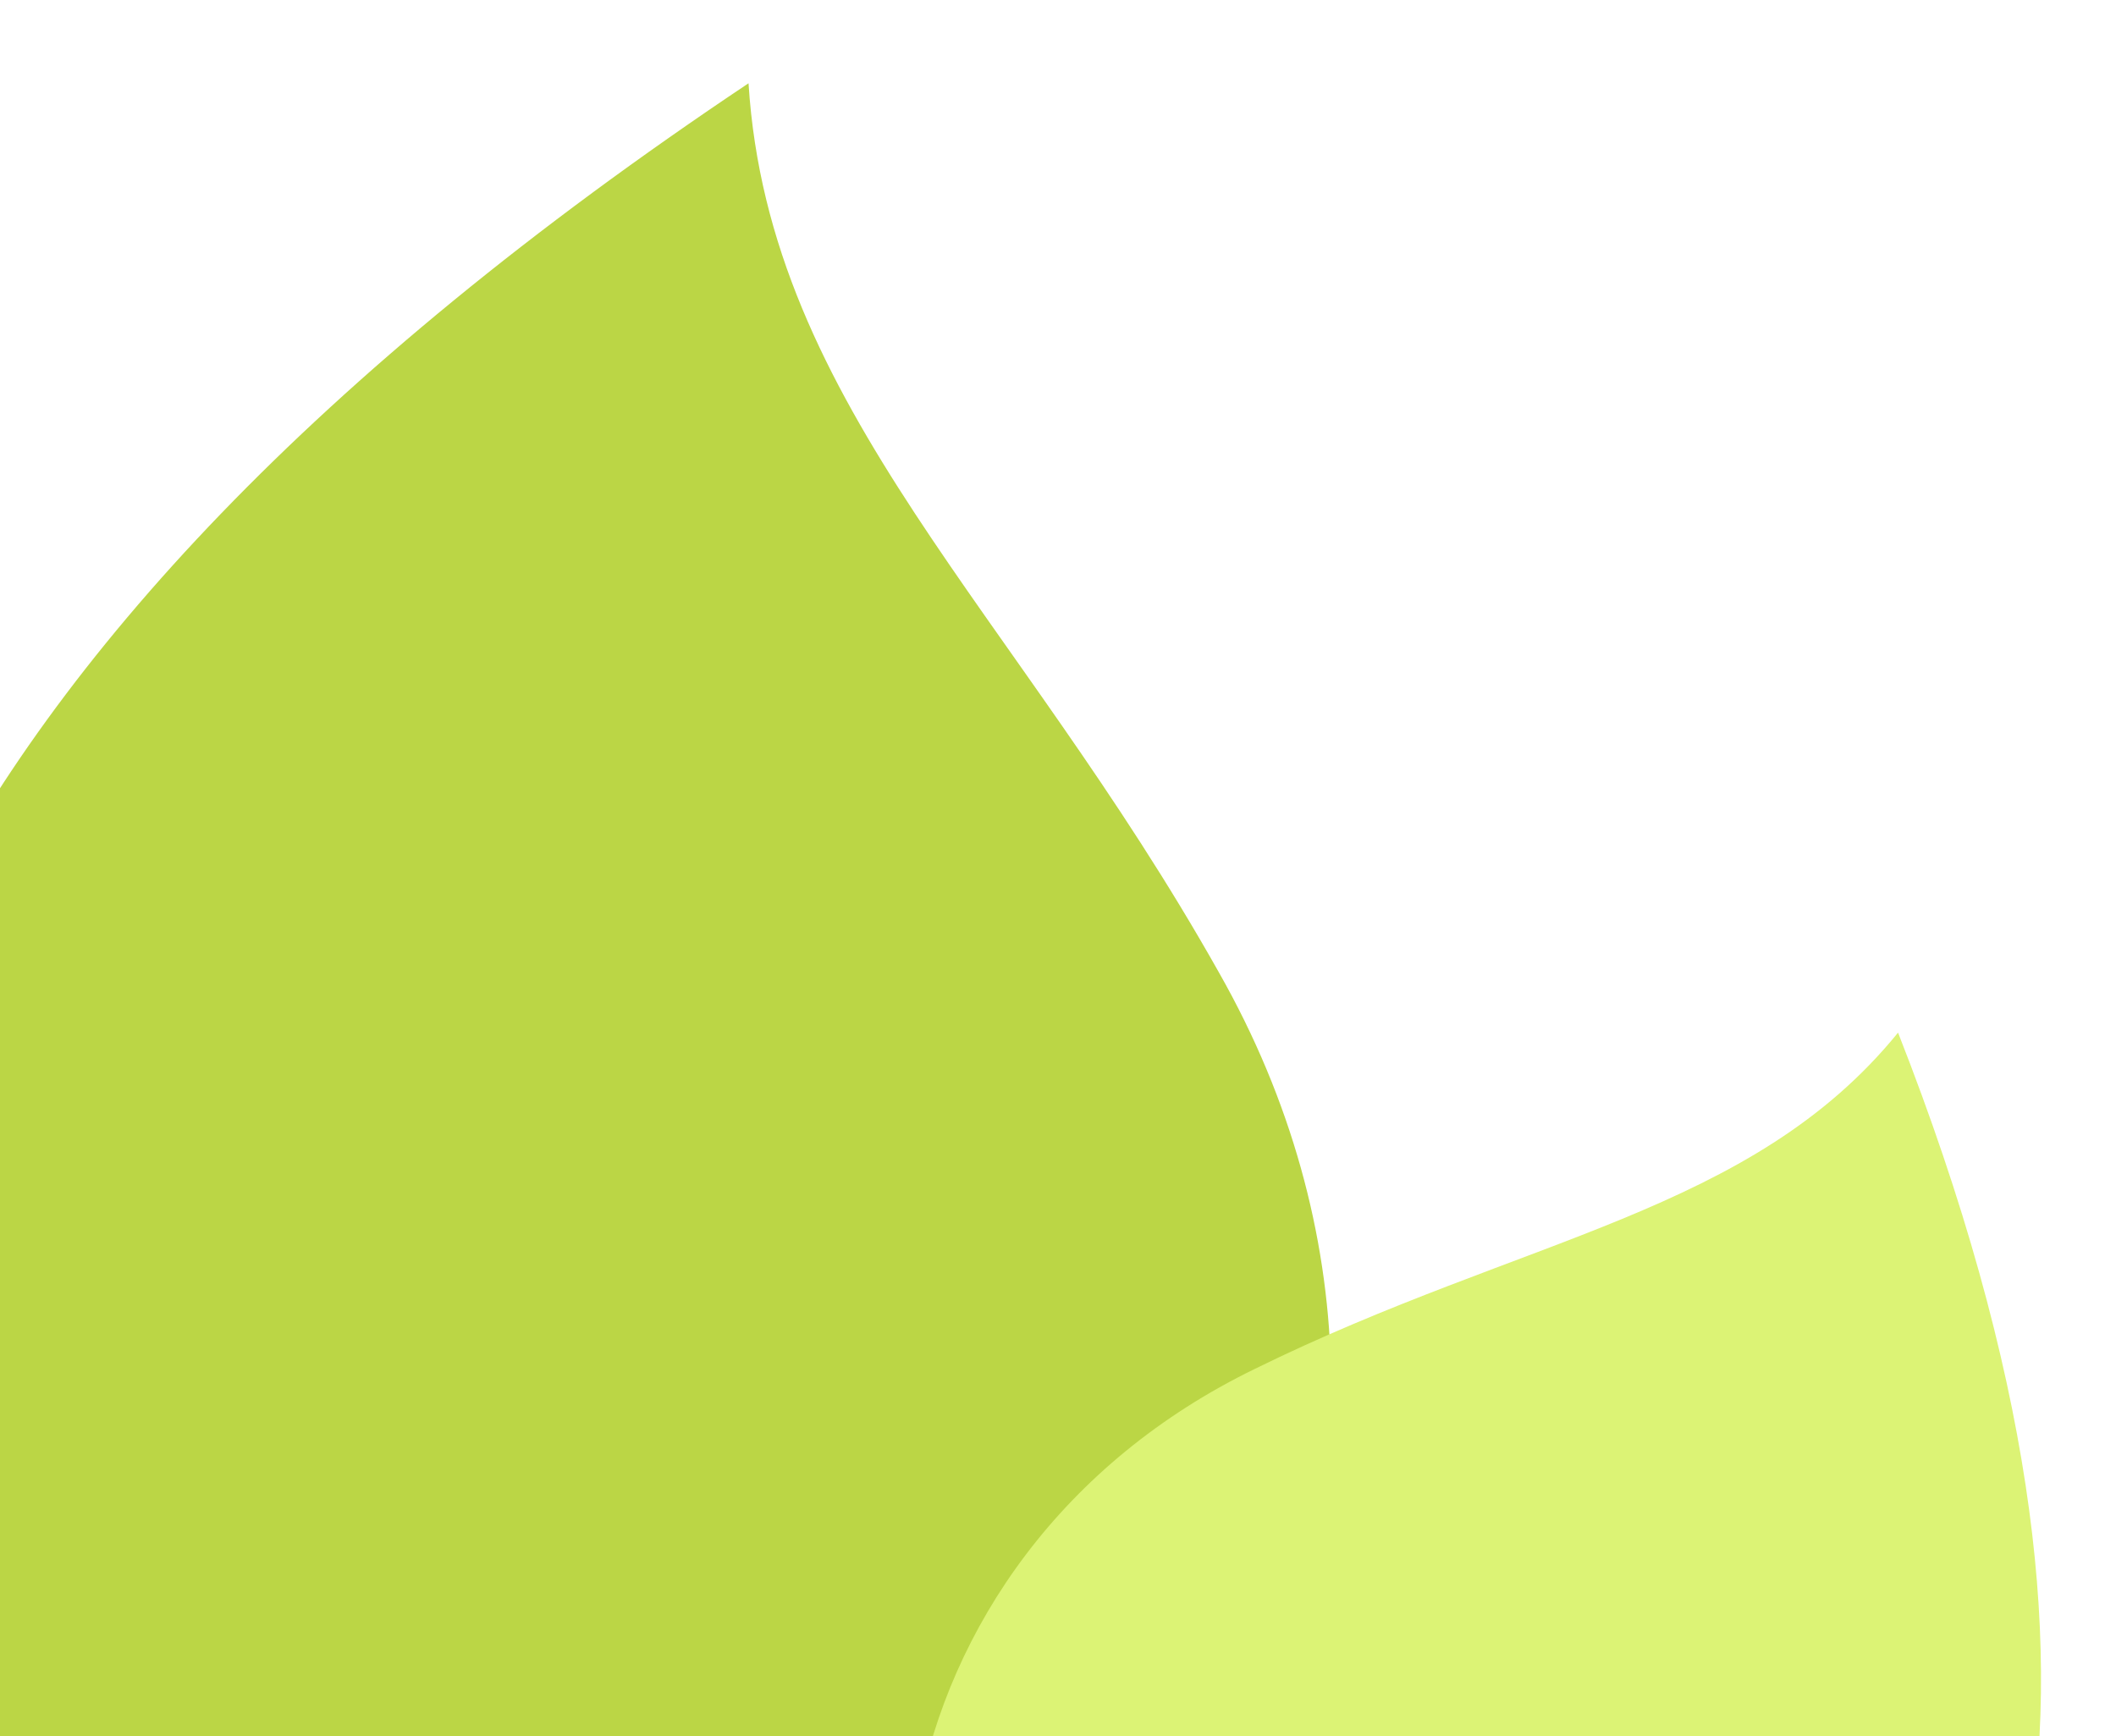 <svg width="39" height="32" viewBox="0 0 39 32" fill="none" xmlns="http://www.w3.org/2000/svg">
<path d="M13.796 1.535C-18.473 23.088 2.846 42.054 12.478 40.255C22.109 38.455 27.847 27.395 22.465 17.921C18.705 11.235 14.175 7.514 13.796 1.535Z" fill="#BBD645"/>
<path d="M34.983 19.032C44.773 43.945 24.487 46.789 19.637 42.046C14.787 37.304 16.054 28.673 23.125 25.231C28.093 22.787 32.275 22.363 34.983 19.032Z" fill="#DCF375"/>
</svg>
